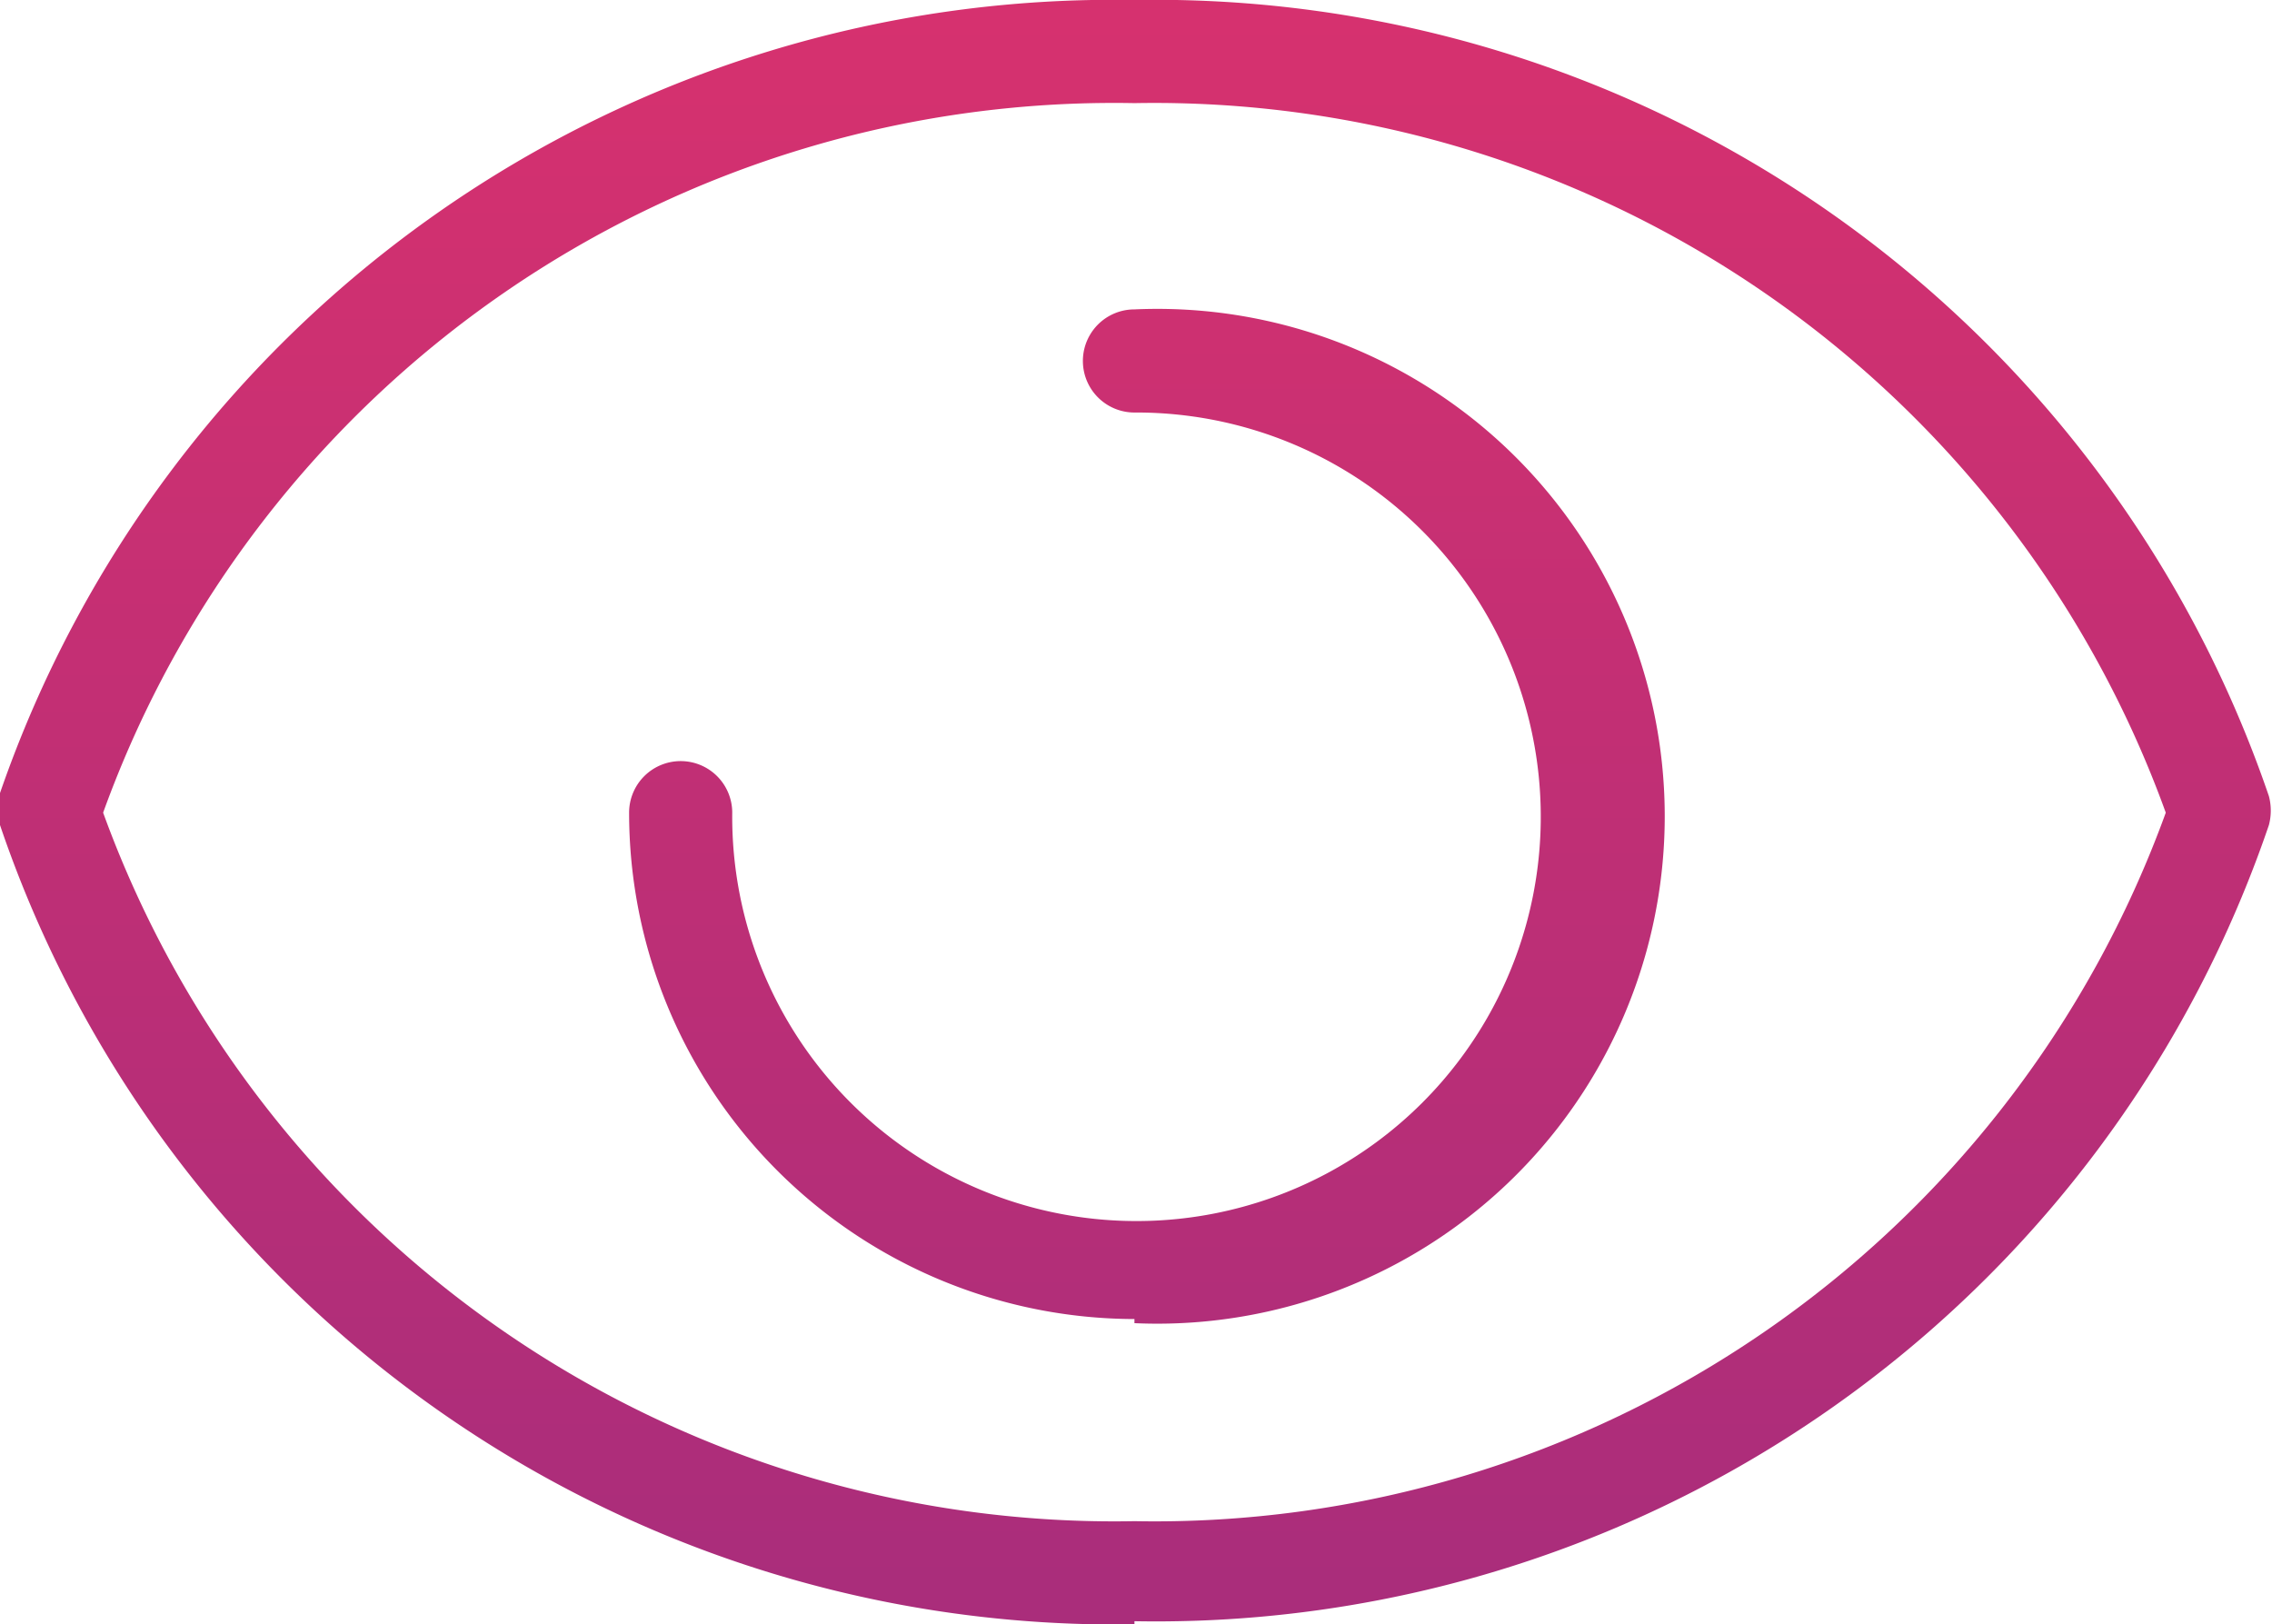 <svg id="Réteg_1" data-name="Réteg 1" xmlns="http://www.w3.org/2000/svg" xmlns:xlink="http://www.w3.org/1999/xlink" viewBox="0 0 22.03 15.75"><defs><style>.cls-1{fill:url(#Névtelen_színátmenet_8);}.cls-2{fill:url(#Névtelen_színátmenet_8-2);}</style><linearGradient id="Névtelen_színátmenet_8" x1="11.01" y1="15.37" x2="11.01" y2="-0.54" gradientUnits="userSpaceOnUse"><stop offset="0" stop-color="#aa2d7b"/><stop offset="1" stop-color="#d8316e"/></linearGradient><linearGradient id="Névtelen_színátmenet_8-2" x1="11.01" y1="15.39" x2="11.01" y2="-0.57" xlink:href="#Névtelen_színátmenet_8"/></defs><title>sohatobbe</title><path class="cls-1" d="M11,15.75A11.42,11.42,0,0,1,0,8a.55.55,0,0,1,0-.31A11.42,11.42,0,0,1,11,0,11.41,11.41,0,0,1,22,7.72.55.55,0,0,1,22,8a11.4,11.4,0,0,1-11,7.72ZM1,7.88a10.43,10.43,0,0,0,10,6.87A10.43,10.43,0,0,0,21,7.88,10.43,10.43,0,0,0,11,1,10.42,10.42,0,0,0,1,7.88Z"/><path class="cls-2" d="M11,12.79A4.91,4.91,0,0,1,6.1,7.88a.5.5,0,0,1,.5-.5.5.5,0,0,1,.5.5A3.92,3.92,0,1,0,11,4a.5.5,0,0,1,0-1,4.92,4.92,0,1,1,0,9.83Z"/></svg>